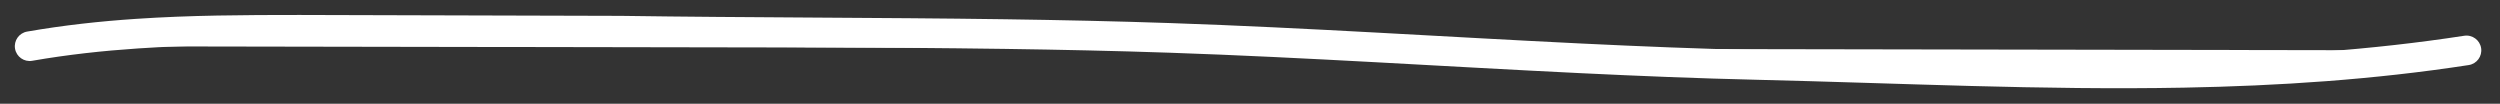 <?xml version="1.0" encoding="UTF-8" standalone="no"?>
<!DOCTYPE svg PUBLIC "-//W3C//DTD SVG 1.1//EN" "http://www.w3.org/Graphics/SVG/1.1/DTD/svg11.dtd">
<svg width="100%" height="100%" viewBox="0 0 506 21" version="1.1" xmlns="http://www.w3.org/2000/svg" xmlns:xlink="http://www.w3.org/1999/xlink" xml:space="preserve" xmlns:serif="http://www.serif.com/" style="fill-rule:evenodd;clip-rule:evenodd;stroke-linejoin:round;stroke-miterlimit:2;">
    <rect x="0" y="0" width="506" height="21" fill="#333333" stroke="none"/>
    <g transform="matrix(1,0,0,1,-482.74,-340.448)">
        <path d="M488.74,349.797C506.968,346.624 524.773,346.476 543.326,346.476C565.011,346.476 586.696,346.344 608.38,346.658C645.402,347.193 682.511,346.854 719.516,348.116C759.192,349.47 798.746,352.664 838.449,353.597C886.587,354.729 934.185,358.002 981.956,350.651" style="fill:white;"/>
        <path d="M489.254,352.752C496.44,351.501 503.56,350.729 510.687,350.25C521.467,349.527 532.263,349.476 543.326,349.476L608.336,349.657C634.249,350.032 660.205,349.978 686.138,350.345C697.236,350.502 708.329,350.737 719.413,351.115C747.175,352.062 774.876,353.91 802.611,355.254C814.525,355.831 826.445,356.316 838.378,356.596C867.307,357.276 896.041,358.727 924.734,358.189C943.963,357.828 963.174,356.576 982.413,353.616C984.049,353.364 985.173,351.831 984.921,350.194C984.67,348.558 983.136,347.434 981.5,347.685C962.528,350.605 943.584,351.834 924.622,352.19C896.012,352.726 867.363,351.276 838.519,350.598C826.636,350.318 814.765,349.836 802.901,349.261C775.138,347.916 747.408,346.066 719.618,345.118C708.494,344.739 697.361,344.504 686.223,344.346C660.291,343.979 634.336,344.033 608.423,343.658L543.326,343.476C532.126,343.476 521.198,343.531 510.285,344.264C502.95,344.756 495.622,345.554 488.225,346.841C486.594,347.125 485.5,348.68 485.784,350.311C486.068,351.942 487.623,353.036 489.254,352.752Z" style="fill:white;"/>
    </g>
</svg>
